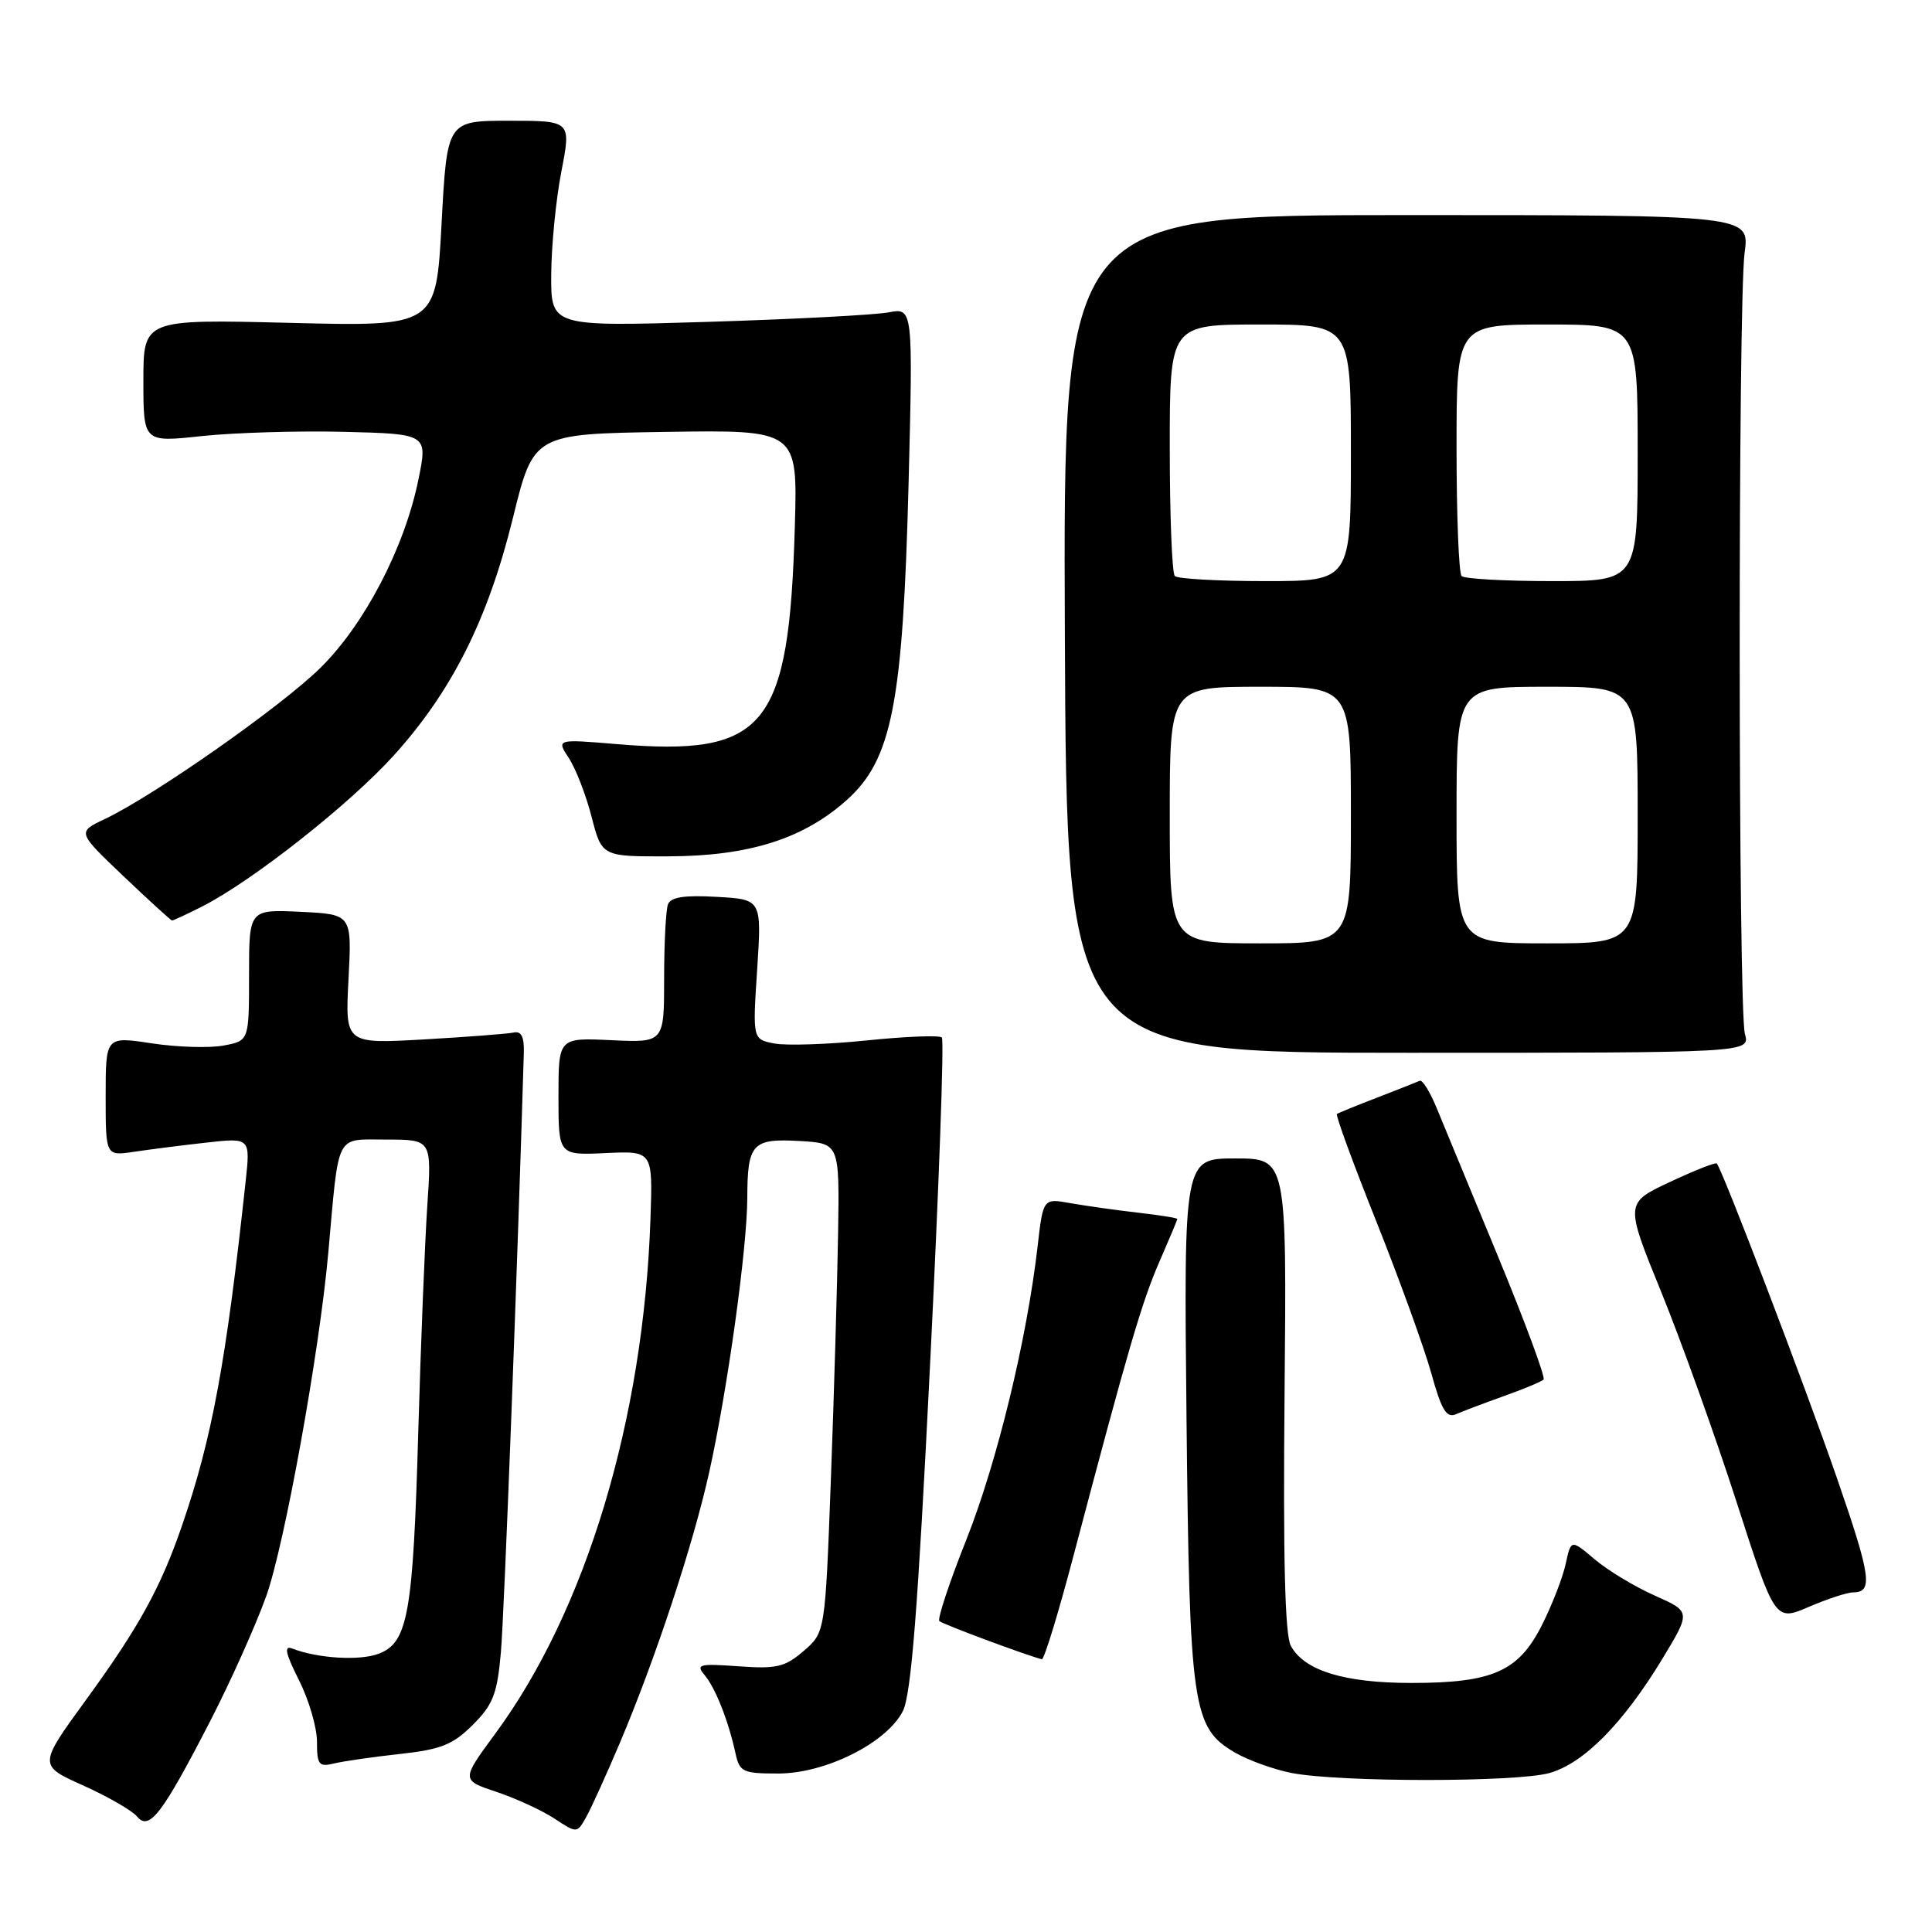 <?xml version="1.0" encoding="UTF-8" standalone="no"?>
<!DOCTYPE svg PUBLIC "-//W3C//DTD SVG 1.1//EN" "http://www.w3.org/Graphics/SVG/1.1/DTD/svg11.dtd" >
<svg xmlns="http://www.w3.org/2000/svg" xmlns:xlink="http://www.w3.org/1999/xlink" version="1.1" viewBox="0 0 256 256">
 <g >
 <path fill="currentColor"
d=" M 82.11 231.00 C 86.84 219.84 91.84 204.70 93.98 195.05 C 96.41 184.08 99.00 165.42 99.02 158.72 C 99.04 151.52 99.68 150.83 105.97 151.19 C 111.24 151.50 111.24 151.50 111.05 163.50 C 110.94 170.10 110.52 184.68 110.10 195.91 C 109.34 216.31 109.34 216.31 106.49 218.76 C 104.01 220.90 102.89 221.16 97.83 220.79 C 92.65 220.42 92.17 220.54 93.35 221.94 C 94.79 223.65 96.50 227.95 97.44 232.25 C 98.00 234.81 98.39 235.00 103.13 235.00 C 109.37 235.00 117.45 230.96 119.62 226.76 C 120.73 224.62 121.62 213.40 123.23 180.98 C 124.41 157.36 125.12 137.78 124.80 137.47 C 124.49 137.16 120.02 137.33 114.87 137.86 C 109.72 138.39 104.20 138.57 102.61 138.27 C 99.72 137.71 99.72 137.71 100.33 128.44 C 100.93 119.17 100.93 119.17 94.98 118.84 C 90.69 118.59 88.88 118.87 88.51 119.83 C 88.23 120.56 88.00 124.99 88.00 129.66 C 88.00 138.16 88.00 138.16 81.00 137.83 C 74.00 137.50 74.00 137.50 74.00 145.29 C 74.00 153.08 74.00 153.08 80.25 152.79 C 86.50 152.50 86.50 152.50 86.19 161.50 C 85.28 188.08 77.66 213.37 65.64 229.70 C 61.10 235.87 61.10 235.87 65.80 237.44 C 68.38 238.30 71.84 239.90 73.48 240.98 C 76.46 242.94 76.46 242.94 77.70 240.72 C 78.38 239.50 80.36 235.12 82.11 231.00 Z  M 27.88 228.00 C 30.57 222.78 33.90 215.34 35.28 211.49 C 37.71 204.68 42.32 179.17 43.50 166.00 C 44.95 149.86 44.36 151.00 51.17 151.00 C 57.21 151.00 57.21 151.00 56.62 159.75 C 56.30 164.56 55.76 177.95 55.43 189.50 C 54.74 213.81 54.07 217.64 50.20 219.12 C 47.69 220.09 42.13 219.76 38.69 218.43 C 37.60 218.01 37.84 219.11 39.60 222.60 C 40.92 225.21 42.00 228.89 42.00 230.78 C 42.00 233.84 42.25 234.16 44.25 233.67 C 45.49 233.37 49.42 232.80 53.00 232.41 C 58.45 231.81 60.01 231.18 62.65 228.55 C 65.34 225.86 65.88 224.46 66.37 218.95 C 66.81 214.01 68.57 167.85 69.41 139.50 C 69.47 137.37 69.08 136.59 68.05 136.82 C 67.25 136.99 61.90 137.40 56.16 137.73 C 45.73 138.32 45.73 138.32 46.18 129.73 C 46.63 121.15 46.63 121.15 39.81 120.82 C 33.00 120.50 33.00 120.50 33.00 129.20 C 33.00 137.91 33.00 137.91 29.62 138.54 C 27.77 138.89 23.49 138.76 20.12 138.25 C 14.00 137.32 14.00 137.32 14.00 145.25 C 14.00 153.18 14.00 153.18 17.75 152.62 C 19.81 152.31 24.13 151.76 27.34 151.40 C 33.18 150.75 33.18 150.75 32.54 156.62 C 29.95 180.57 28.10 190.57 24.12 202.14 C 21.30 210.36 18.40 215.62 11.42 225.21 C 5.08 233.92 5.08 233.92 11.03 236.59 C 14.30 238.06 17.51 239.91 18.17 240.71 C 19.78 242.64 21.50 240.38 27.88 228.00 Z  M 205.29 234.94 C 209.84 233.67 215.07 228.38 220.28 219.79 C 224.05 213.55 224.05 213.55 219.28 211.43 C 216.65 210.27 213.08 208.11 211.33 206.64 C 208.17 203.96 208.17 203.96 207.46 207.23 C 207.07 209.03 205.66 212.67 204.32 215.32 C 201.22 221.48 197.79 223.00 187.00 223.00 C 178.12 223.00 172.80 221.36 171.04 218.08 C 170.26 216.62 170.01 206.42 170.21 184.74 C 170.50 153.50 170.50 153.50 163.68 153.50 C 156.86 153.50 156.86 153.50 157.22 188.00 C 157.62 226.34 158.00 228.94 163.65 232.23 C 165.39 233.24 168.76 234.46 171.15 234.93 C 177.45 236.16 200.85 236.17 205.29 234.94 Z  M 142.35 205.75 C 149.48 178.74 151.31 172.48 153.65 167.13 C 154.94 164.17 156.00 161.65 156.00 161.52 C 156.00 161.39 153.64 161.01 150.75 160.68 C 147.86 160.35 143.86 159.78 141.86 159.43 C 138.22 158.77 138.22 158.77 137.49 165.14 C 136.06 177.52 132.13 193.69 128.08 203.93 C 125.81 209.63 124.19 214.52 124.47 214.80 C 124.87 215.20 135.87 219.30 138.05 219.86 C 138.35 219.94 140.29 213.59 142.35 205.75 Z  M 245.52 211.00 C 248.22 211.00 247.94 208.96 243.40 195.84 C 239.23 183.78 228.23 154.98 227.48 154.17 C 227.31 153.99 224.51 155.10 221.25 156.63 C 215.32 159.41 215.32 159.41 220.14 171.24 C 222.78 177.74 227.26 190.21 230.08 198.95 C 235.20 214.84 235.20 214.84 239.68 212.92 C 242.15 211.86 244.78 211.00 245.52 211.00 Z  M 199.27 184.99 C 201.89 184.06 204.26 183.07 204.53 182.80 C 204.81 182.53 202.07 175.15 198.46 166.40 C 194.84 157.66 191.18 148.79 190.32 146.71 C 189.45 144.62 188.47 143.05 188.12 143.21 C 187.77 143.37 185.24 144.37 182.50 145.43 C 179.75 146.49 177.34 147.47 177.15 147.61 C 176.95 147.76 179.30 154.16 182.37 161.85 C 185.43 169.53 188.71 178.58 189.65 181.95 C 191.00 186.84 191.67 187.94 192.93 187.39 C 193.79 187.01 196.65 185.93 199.27 184.99 Z  M 231.21 137.00 C 230.31 133.81 230.28 40.17 231.17 33.50 C 231.85 28.50 231.85 28.50 186.36 28.50 C 140.87 28.50 140.87 28.50 141.10 84.00 C 141.33 139.50 141.33 139.50 186.62 139.50 C 231.91 139.50 231.91 139.50 231.21 137.00 Z  M 26.85 120.08 C 33.49 116.69 46.33 106.57 52.17 100.11 C 59.90 91.56 64.65 82.08 67.96 68.65 C 70.70 57.50 70.70 57.50 88.20 57.23 C 105.69 56.96 105.69 56.96 105.32 69.73 C 104.55 96.49 101.48 100.25 81.74 98.60 C 73.72 97.93 73.72 97.93 75.38 100.46 C 76.29 101.85 77.65 105.35 78.39 108.24 C 79.75 113.50 79.75 113.50 88.62 113.47 C 99.27 113.43 106.46 111.15 112.21 106.00 C 118.19 100.64 119.64 93.22 120.39 64.14 C 120.98 40.78 120.98 40.78 117.74 41.39 C 115.96 41.73 105.16 42.30 93.75 42.65 C 73.00 43.28 73.00 43.28 73.04 36.39 C 73.06 32.60 73.66 26.46 74.38 22.75 C 75.69 16.00 75.69 16.00 67.46 16.00 C 59.24 16.00 59.24 16.00 58.51 29.64 C 57.78 43.27 57.78 43.27 38.39 42.78 C 19.00 42.30 19.00 42.30 19.00 50.46 C 19.00 58.62 19.00 58.62 26.75 57.78 C 31.01 57.33 39.49 57.07 45.59 57.22 C 56.68 57.50 56.68 57.50 55.44 63.56 C 53.60 72.57 48.31 82.73 42.45 88.50 C 37.25 93.63 20.35 105.47 13.86 108.54 C 10.23 110.26 10.23 110.26 16.36 116.10 C 19.74 119.31 22.63 121.95 22.79 121.97 C 22.95 121.98 24.78 121.13 26.85 120.08 Z  M 155.00 108.00 C 155.00 91.00 155.00 91.00 167.00 91.00 C 179.00 91.00 179.00 91.00 179.00 108.00 C 179.00 125.00 179.00 125.00 167.00 125.00 C 155.00 125.00 155.00 125.00 155.00 108.00 Z  M 193.00 108.00 C 193.00 91.00 193.00 91.00 205.00 91.00 C 217.00 91.00 217.00 91.00 217.00 108.00 C 217.00 125.00 217.00 125.00 205.00 125.00 C 193.00 125.00 193.00 125.00 193.00 108.00 Z  M 155.67 76.33 C 155.30 75.97 155.00 68.32 155.00 59.33 C 155.00 43.00 155.00 43.00 167.00 43.00 C 179.00 43.00 179.00 43.00 179.00 60.00 C 179.00 77.00 179.00 77.00 167.67 77.00 C 161.43 77.00 156.03 76.70 155.67 76.33 Z  M 193.67 76.33 C 193.30 75.97 193.00 68.32 193.00 59.33 C 193.00 43.00 193.00 43.00 205.00 43.00 C 217.00 43.00 217.00 43.00 217.00 60.00 C 217.00 77.00 217.00 77.00 205.67 77.00 C 199.43 77.00 194.03 76.70 193.67 76.33 Z "/>
</g>
</svg>